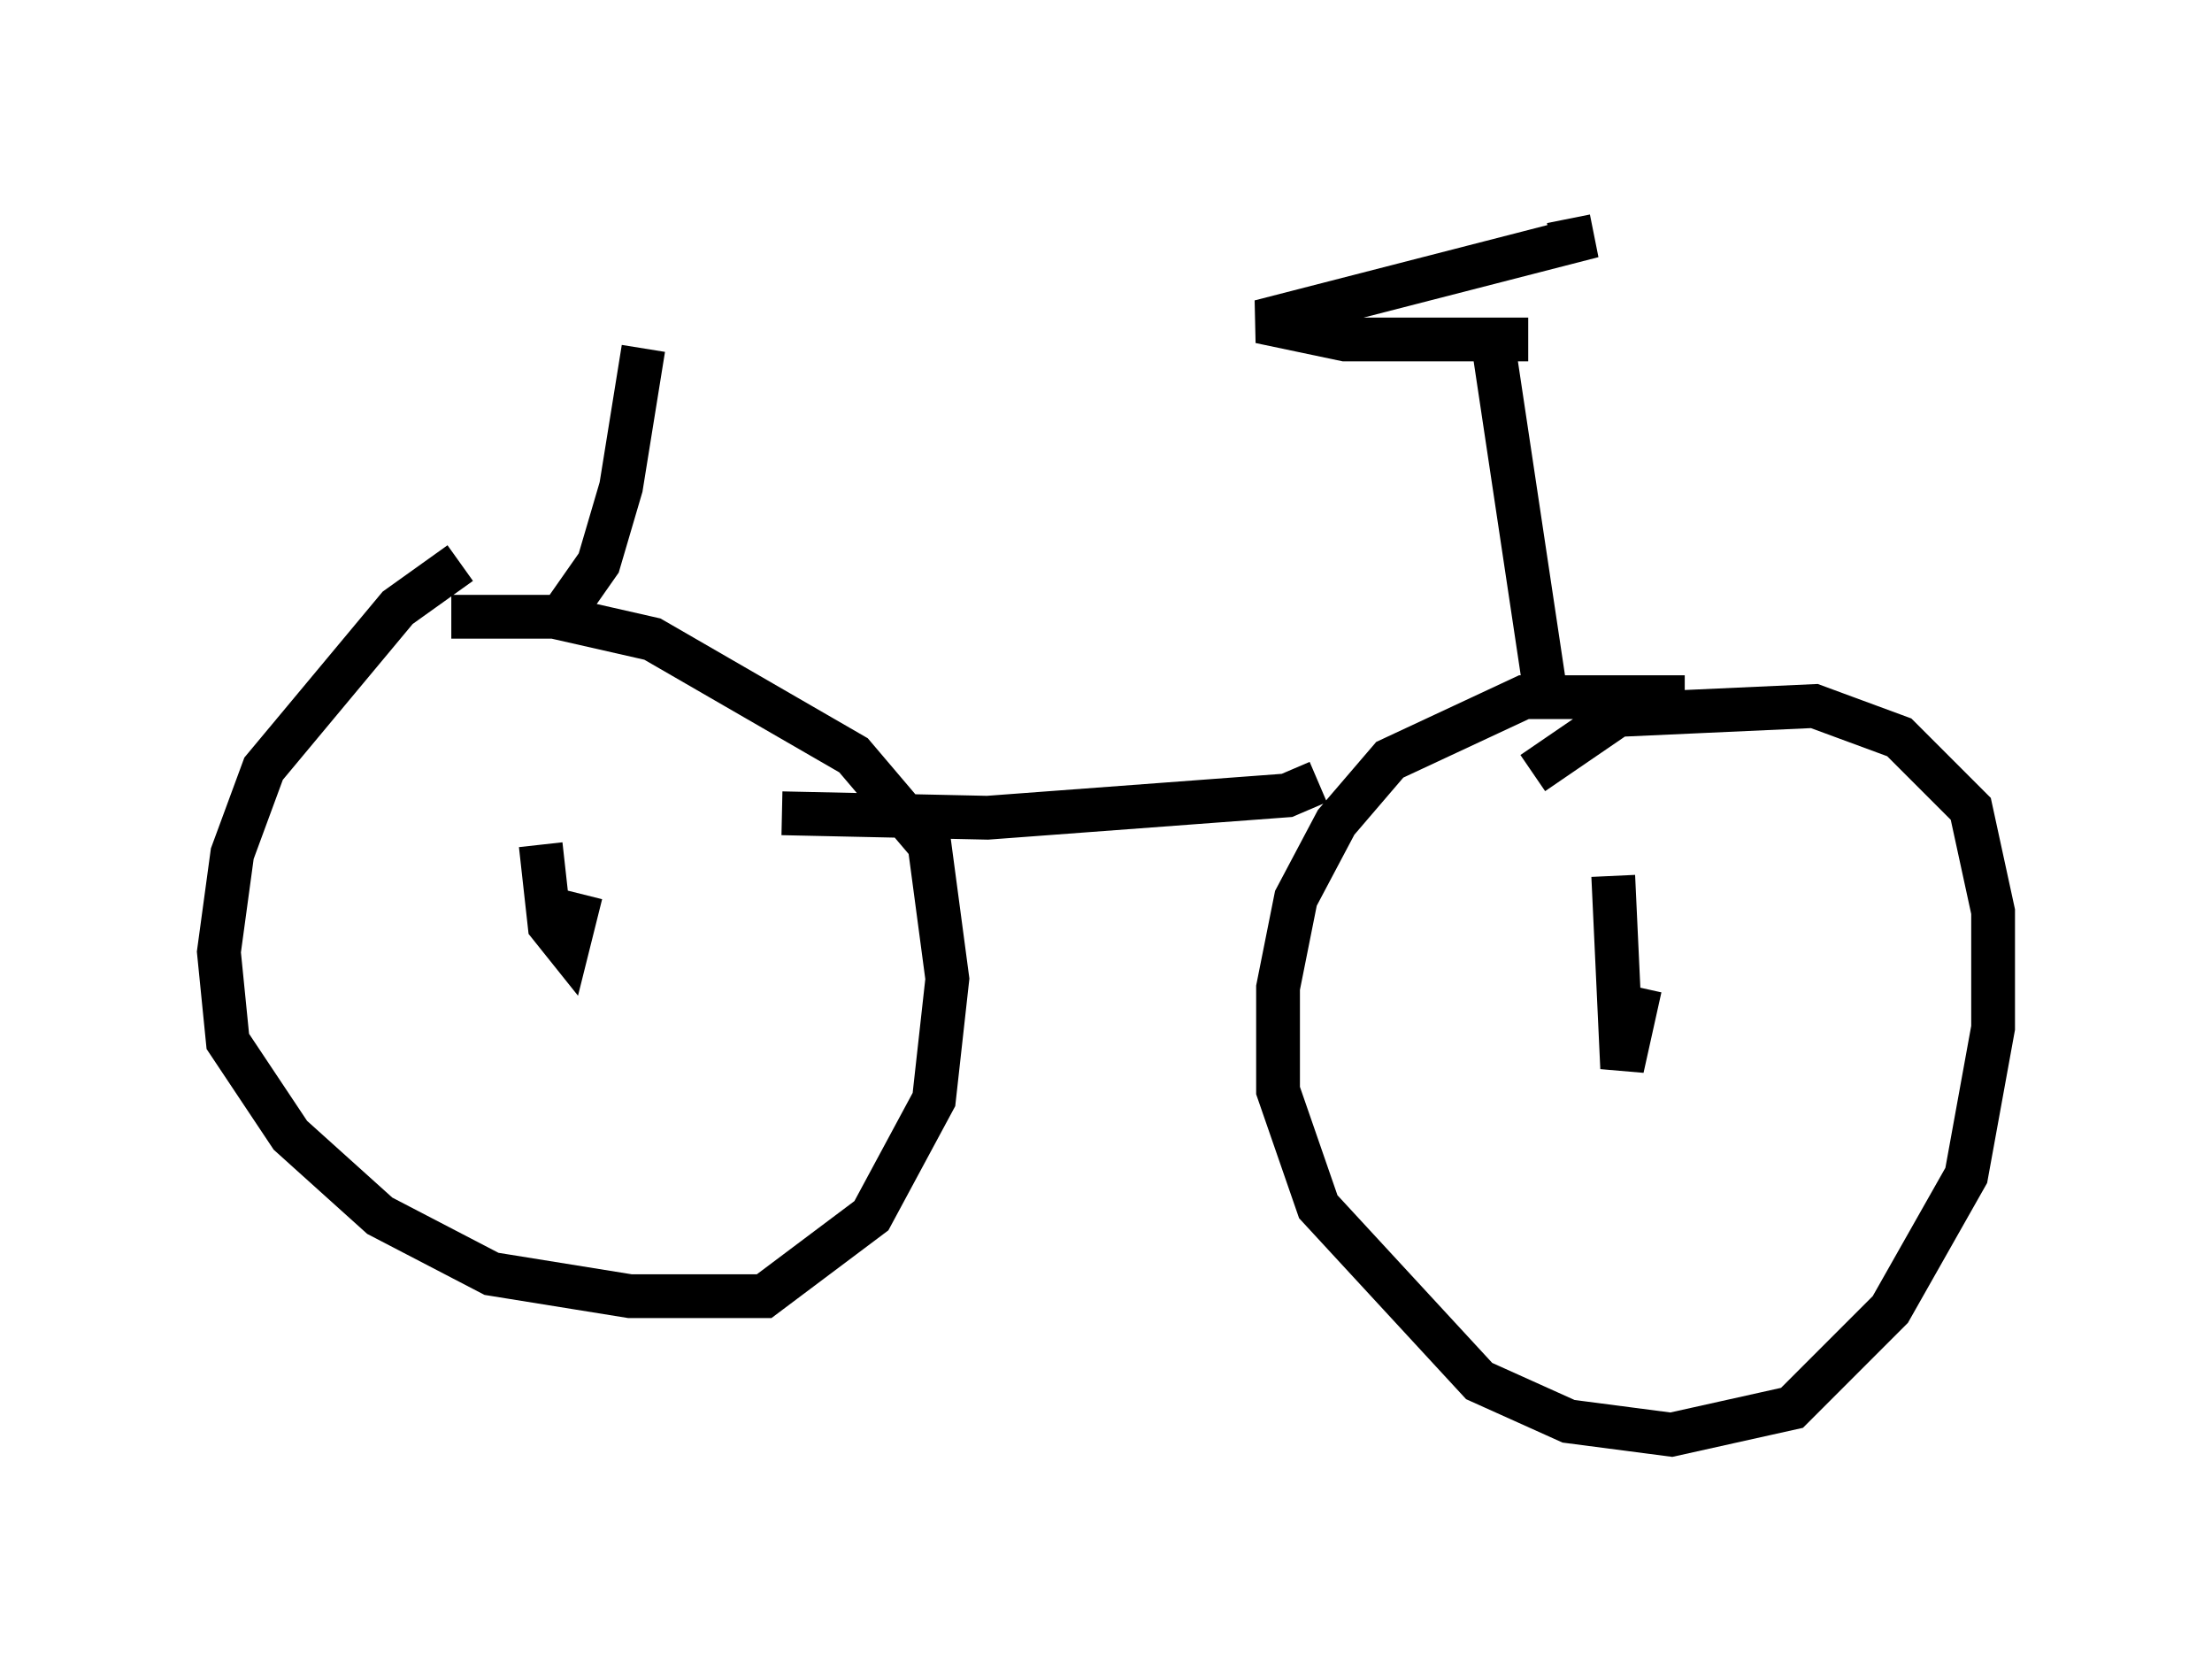 <?xml version="1.0" encoding="utf-8" ?>
<svg baseProfile="full" height="37.767" version="1.1" width="50.528" xmlns="http://www.w3.org/2000/svg" xmlns:ev="http://www.w3.org/2001/xml-events" xmlns:xlink="http://www.w3.org/1999/xlink"><defs /><rect fill="white" height="37.767" width="50.528" x="0" y="0" /><path d="M13.371, 12.554 m-2.858, 0.306 l-1.429, 1.021 -3.063, 3.675 l-0.715, 1.94 -0.306, 2.246 l0.204, 2.042 1.429, 2.144 l2.042, 1.838 2.552, 1.327 l3.165, 0.51 3.063, 0.0 l2.45, -1.838 1.429, -2.654 l0.306, -2.756 -0.408, -3.063 l-1.735, -2.042 -4.594, -2.654 l-2.246, -0.51 -2.348, 0.0 m2.042, 5.206 l0.204, 1.838 0.408, 0.51 l0.306, -1.225 m25.215, -4.492 l-3.675, 0.0 -3.063, 1.429 l-1.225, 1.429 -0.919, 1.735 l-0.408, 2.042 0.0, 2.348 l0.919, 2.654 3.675, 3.981 l2.042, 0.919 2.348, 0.306 l2.756, -0.613 2.246, -2.246 l1.735, -3.063 0.613, -3.369 l0.0, -2.654 -0.51, -2.348 l-1.633, -1.633 -1.94, -0.715 l-4.492, 0.204 -1.94, 1.327 m1.838, 2.348 l0.204, 4.39 0.408, -1.838 m-7.35, -4.696 l-0.715, 0.306 -6.84, 0.51 l-4.696, -0.102 m17.456, -2.654 l-1.225, -8.167 m-21.131, 6.125 l0.715, -1.021 0.51, -1.735 l0.51, -3.165 m21.131, -2.96 l0.102, 0.51 -7.146, 1.838 l1.94, 0.408 4.185, 0.0 " fill="none" stroke="black" stroke-width="1" /></svg>